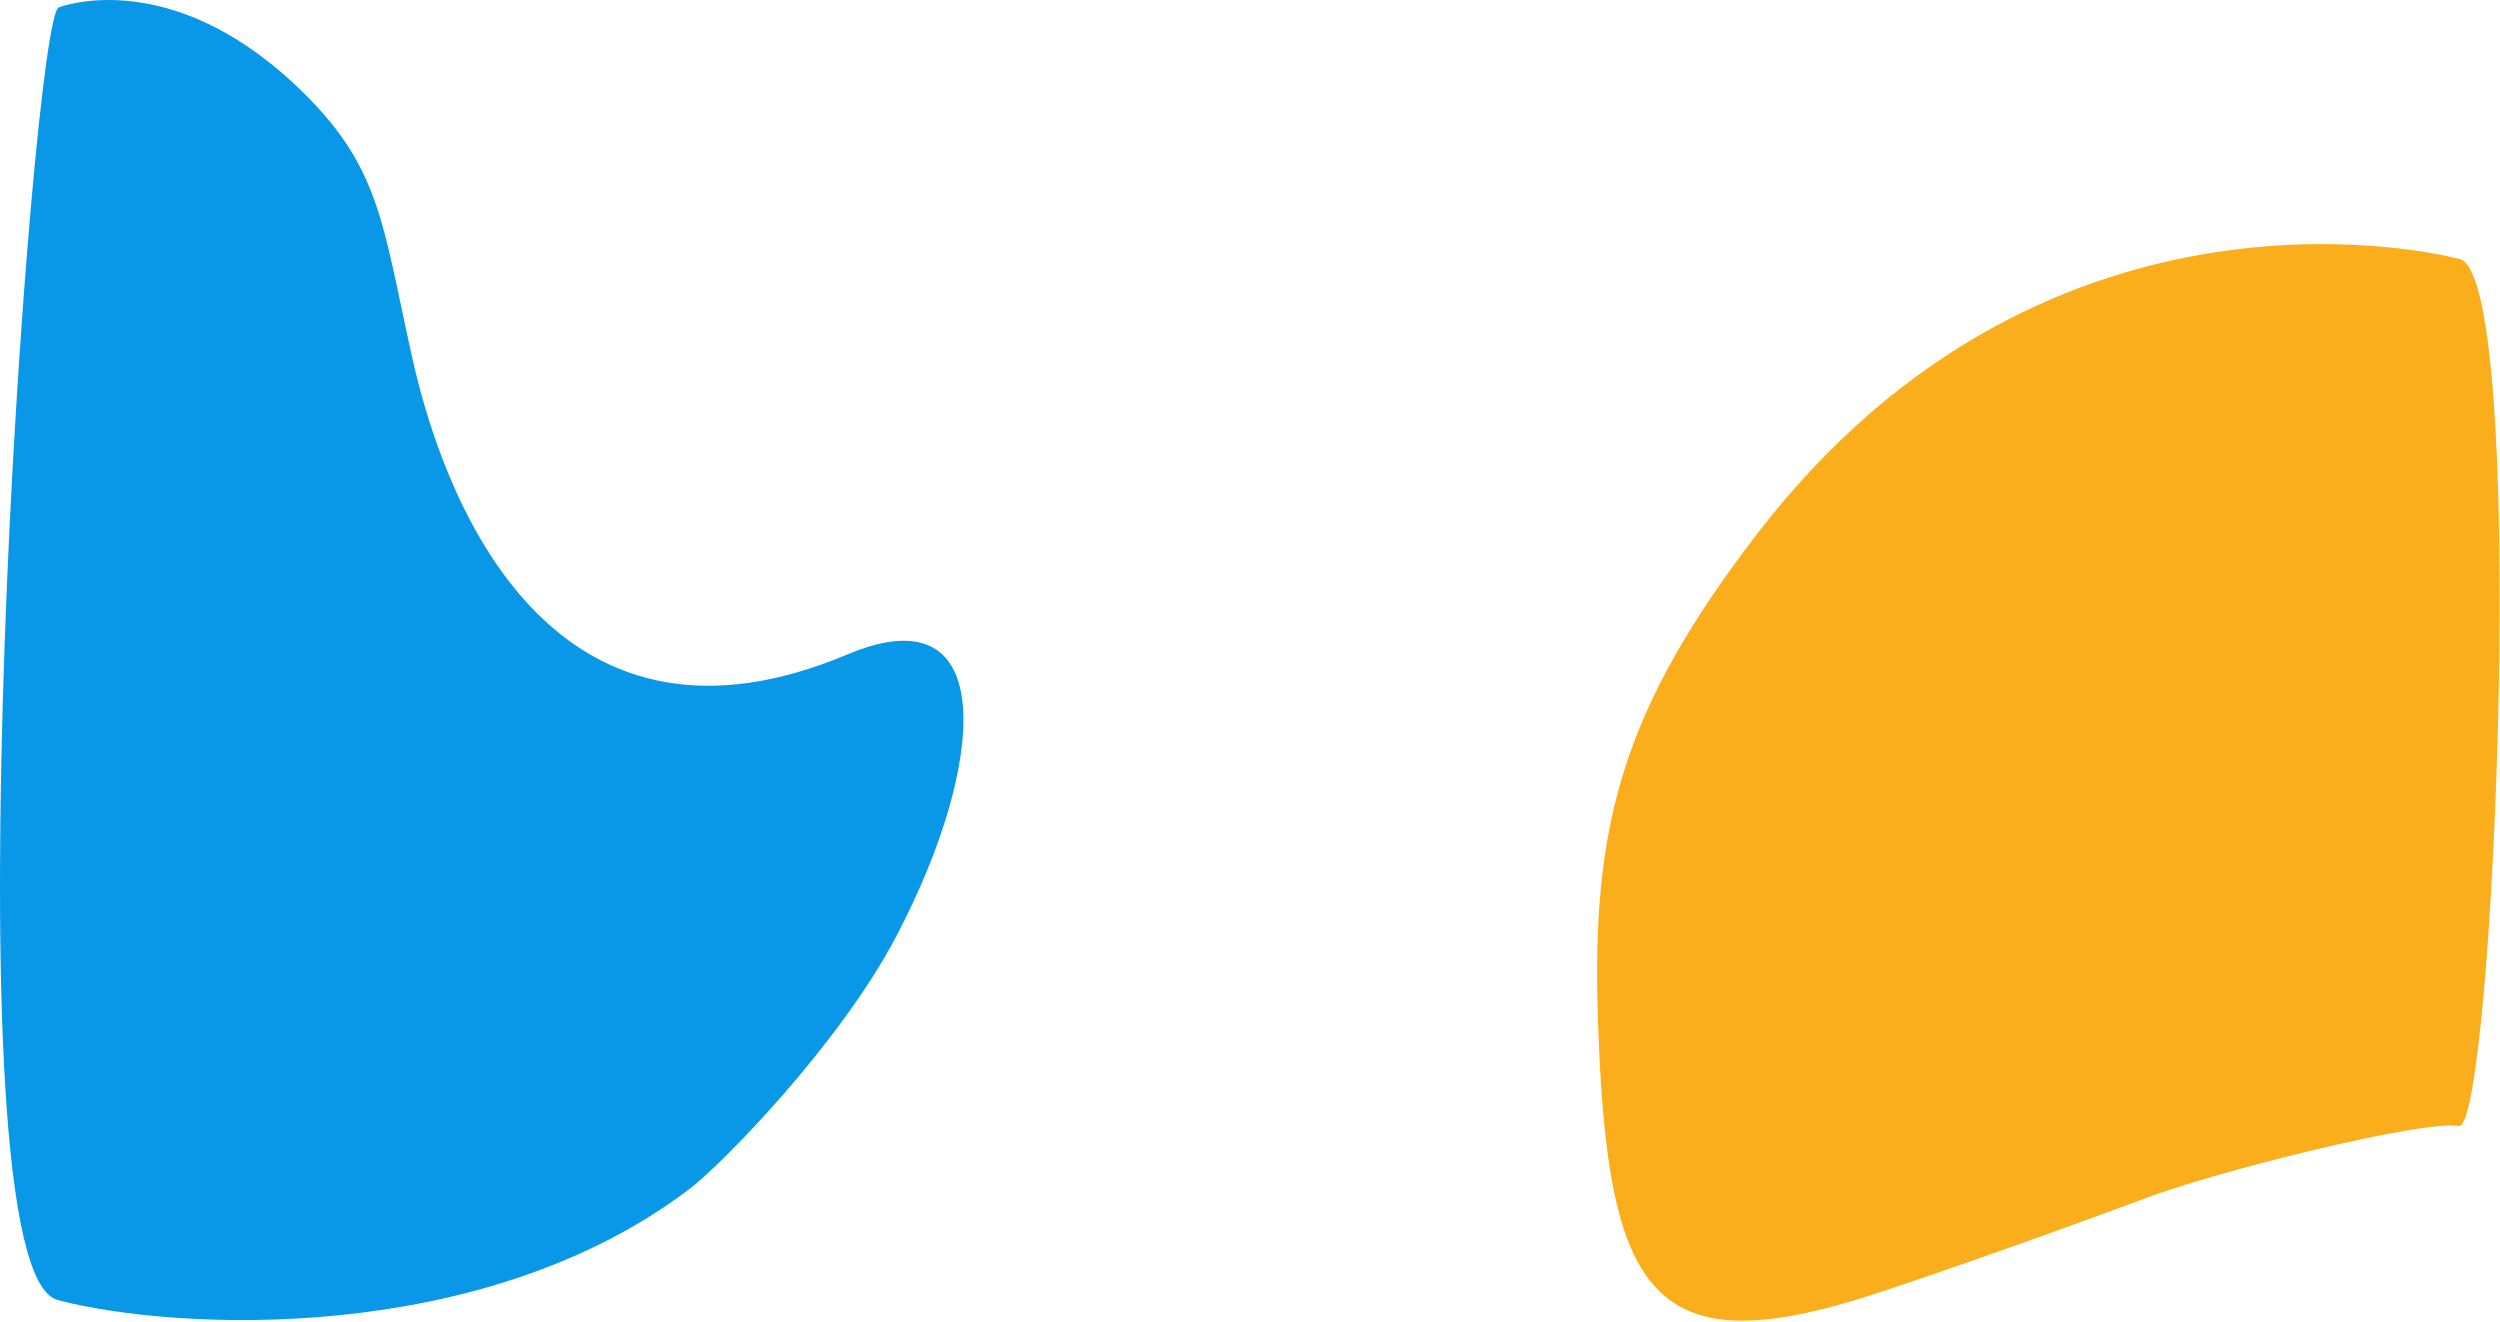 <svg width="1905" height="1007" viewBox="0 0 1905 1007" fill="none" xmlns="http://www.w3.org/2000/svg">
<path d="M44.89 5.604C44.89 5.604 127.39 -26.887 224.89 64.604C290.29 125.97 290.89 168.704 314.151 272.752C342.651 400.24 429.469 589.766 645.89 498.604C761.774 449.79 751.99 582.256 682.89 713.604C639.096 796.844 549.031 887.971 525.89 905.604C367.107 1026.59 132.223 1013.88 43.89 990.604C-44.104 967.413 23.897 10.104 44.89 5.604Z" fill="#0898E7"/>
<path d="M1872.54 197.013C1872.54 197.013 1564.95 113.577 1339.54 406.013C1235.35 541.171 1213.04 630.023 1217.54 774.013C1224.28 989.972 1258.46 1042.72 1434.54 984.013C1529.01 952.513 1629.54 915.013 1629.54 915.013C1685.54 893.013 1846.55 853.093 1873.54 858.013C1900.53 862.933 1928.02 198.513 1872.54 197.013Z" fill="#FAAE1B"/>
</svg>
